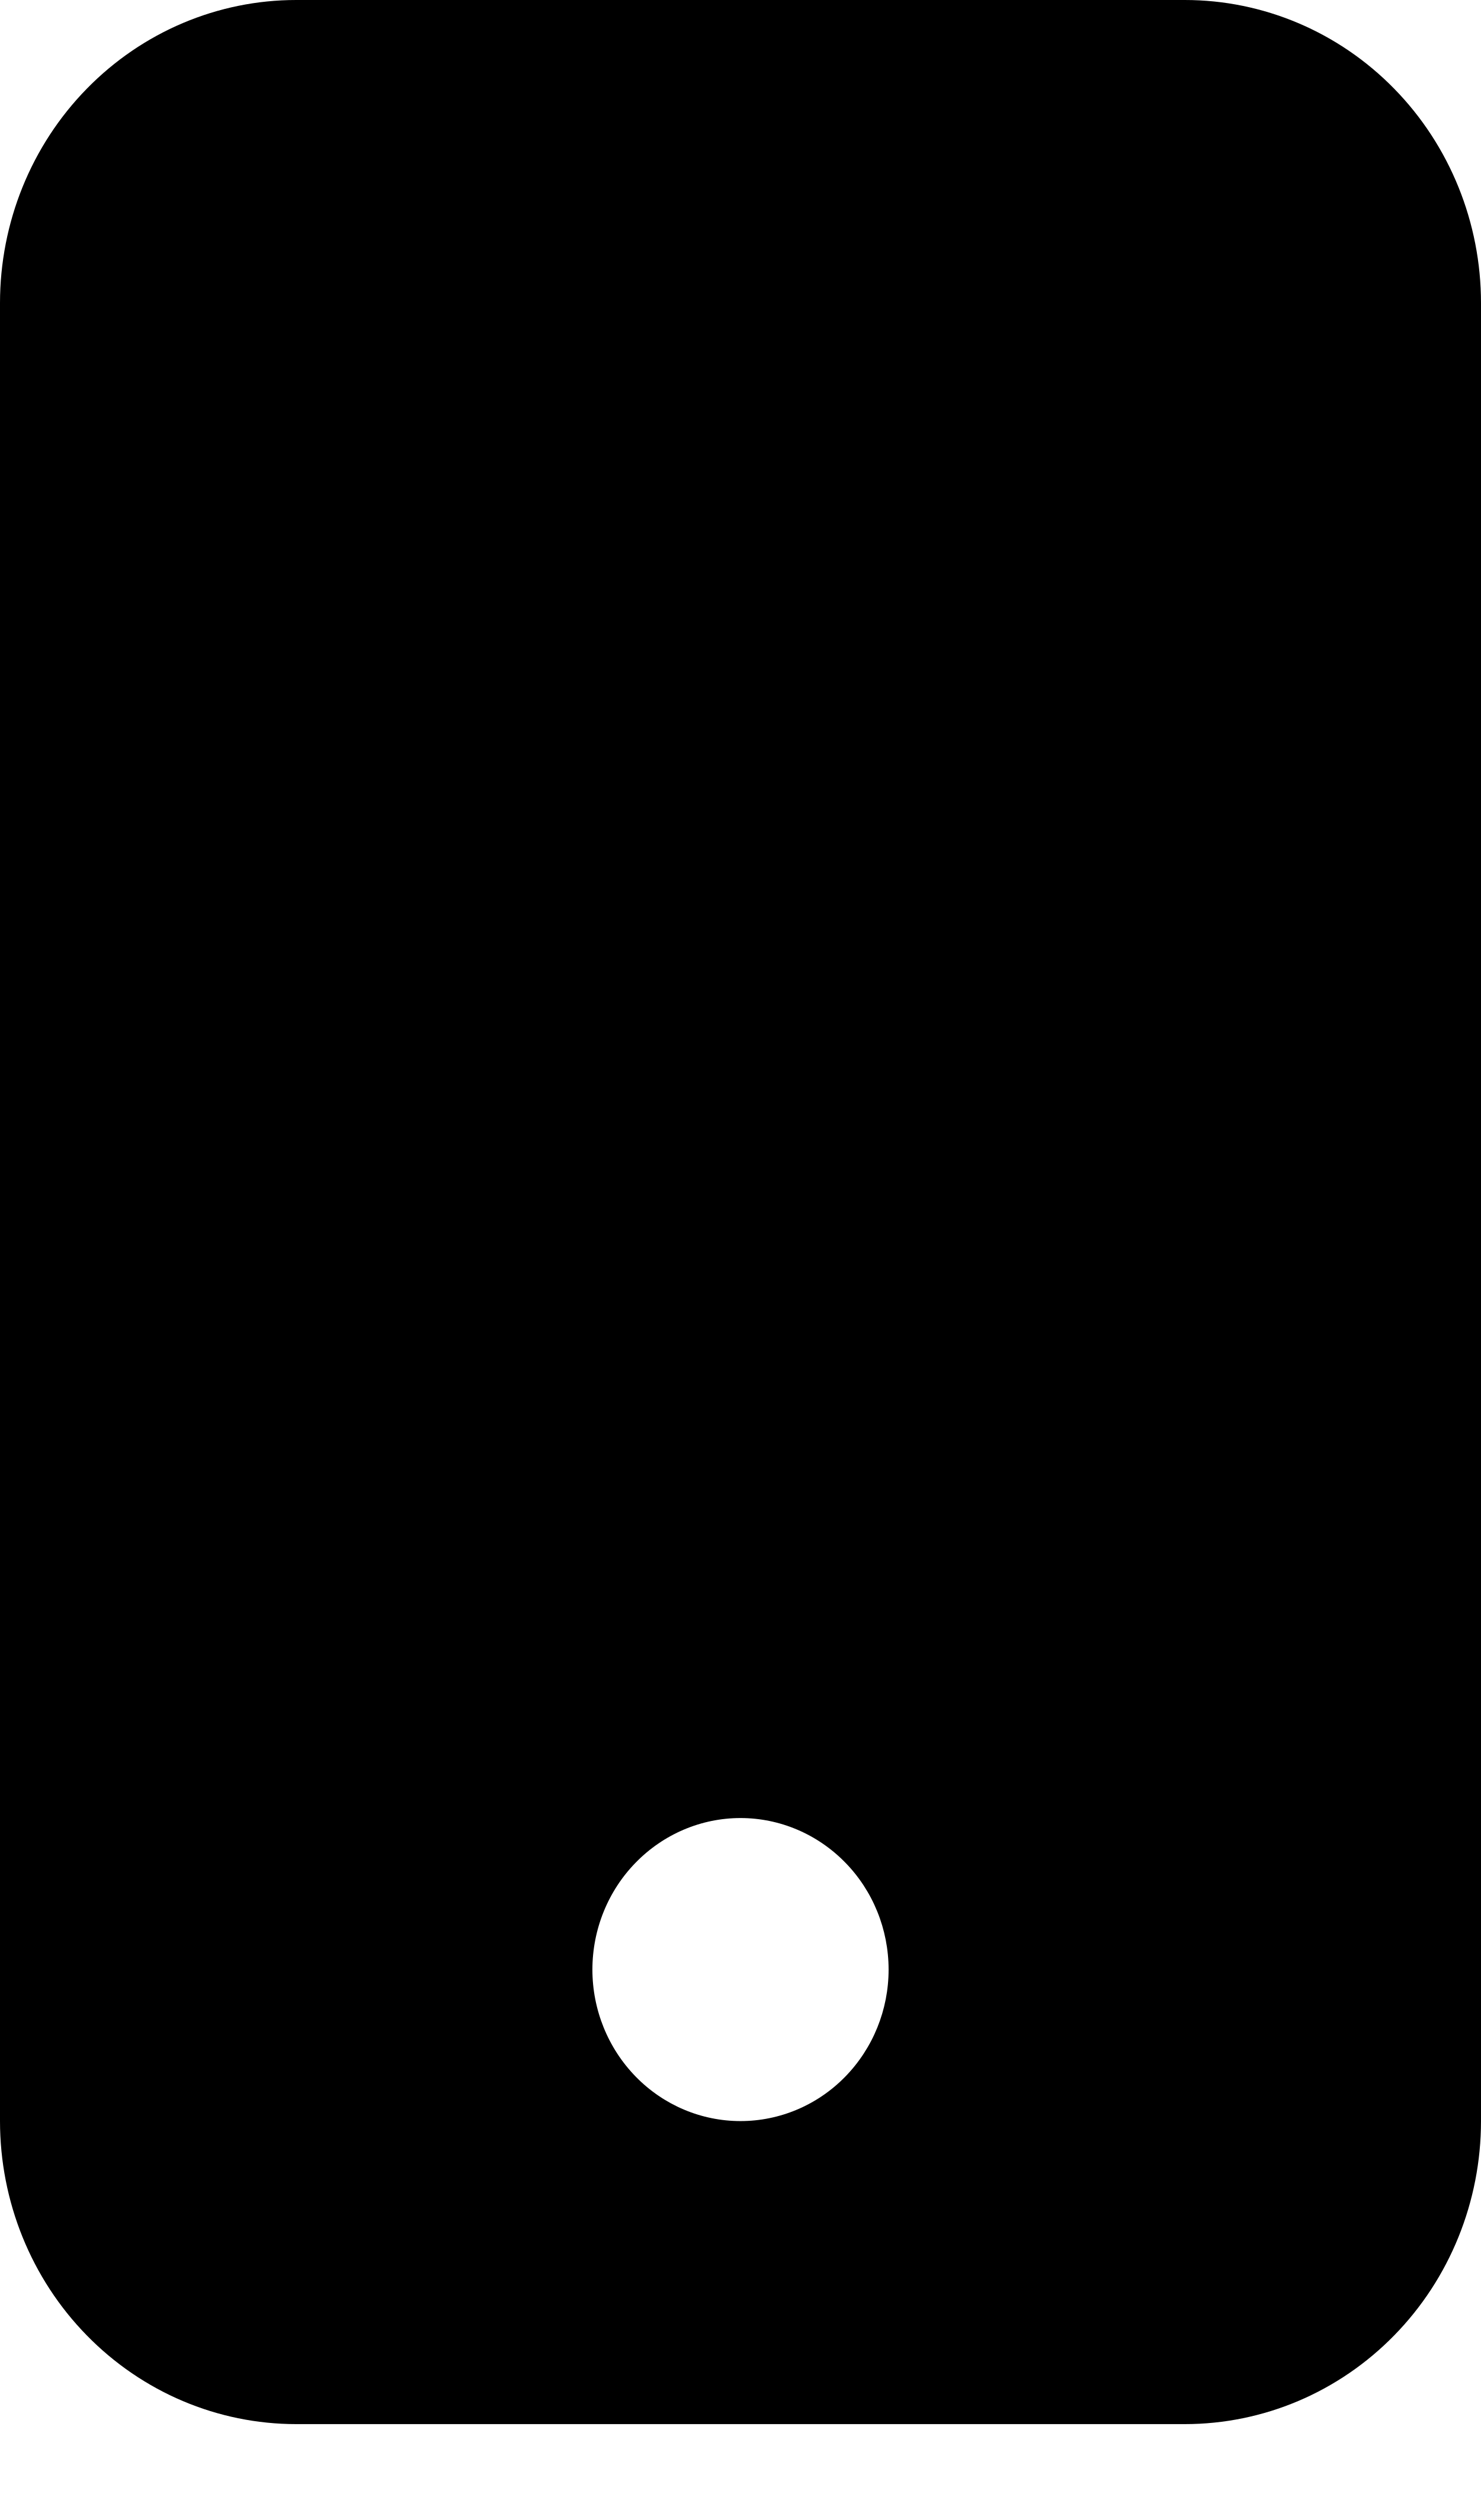 <svg width="16" height="27" viewBox="0 0 16 27" fill="none" xmlns="http://www.w3.org/2000/svg">
<path fill-rule="evenodd" clip-rule="evenodd" d="M3.2 0C2.351 0 1.537 0.345 0.937 0.959C0.337 1.572 0 2.405 0 3.273V22.909C0 23.777 0.337 24.61 0.937 25.223C1.537 25.837 2.351 26.182 3.2 26.182H12.8C13.649 26.182 14.463 25.837 15.063 25.223C15.663 24.61 16 23.777 16 22.909V3.273C16 2.405 15.663 1.572 15.063 0.959C14.463 0.345 13.649 0 12.8 0H3.2ZM8 22.909C8.424 22.909 8.831 22.737 9.131 22.43C9.431 22.123 9.6 21.707 9.6 21.273C9.6 20.839 9.431 20.422 9.131 20.116C8.831 19.809 8.424 19.636 8 19.636C7.576 19.636 7.169 19.809 6.869 20.116C6.569 20.422 6.4 20.839 6.4 21.273C6.4 21.707 6.569 22.123 6.869 22.43C7.169 22.737 7.576 22.909 8 22.909Z" fill="black"/>
</svg>
